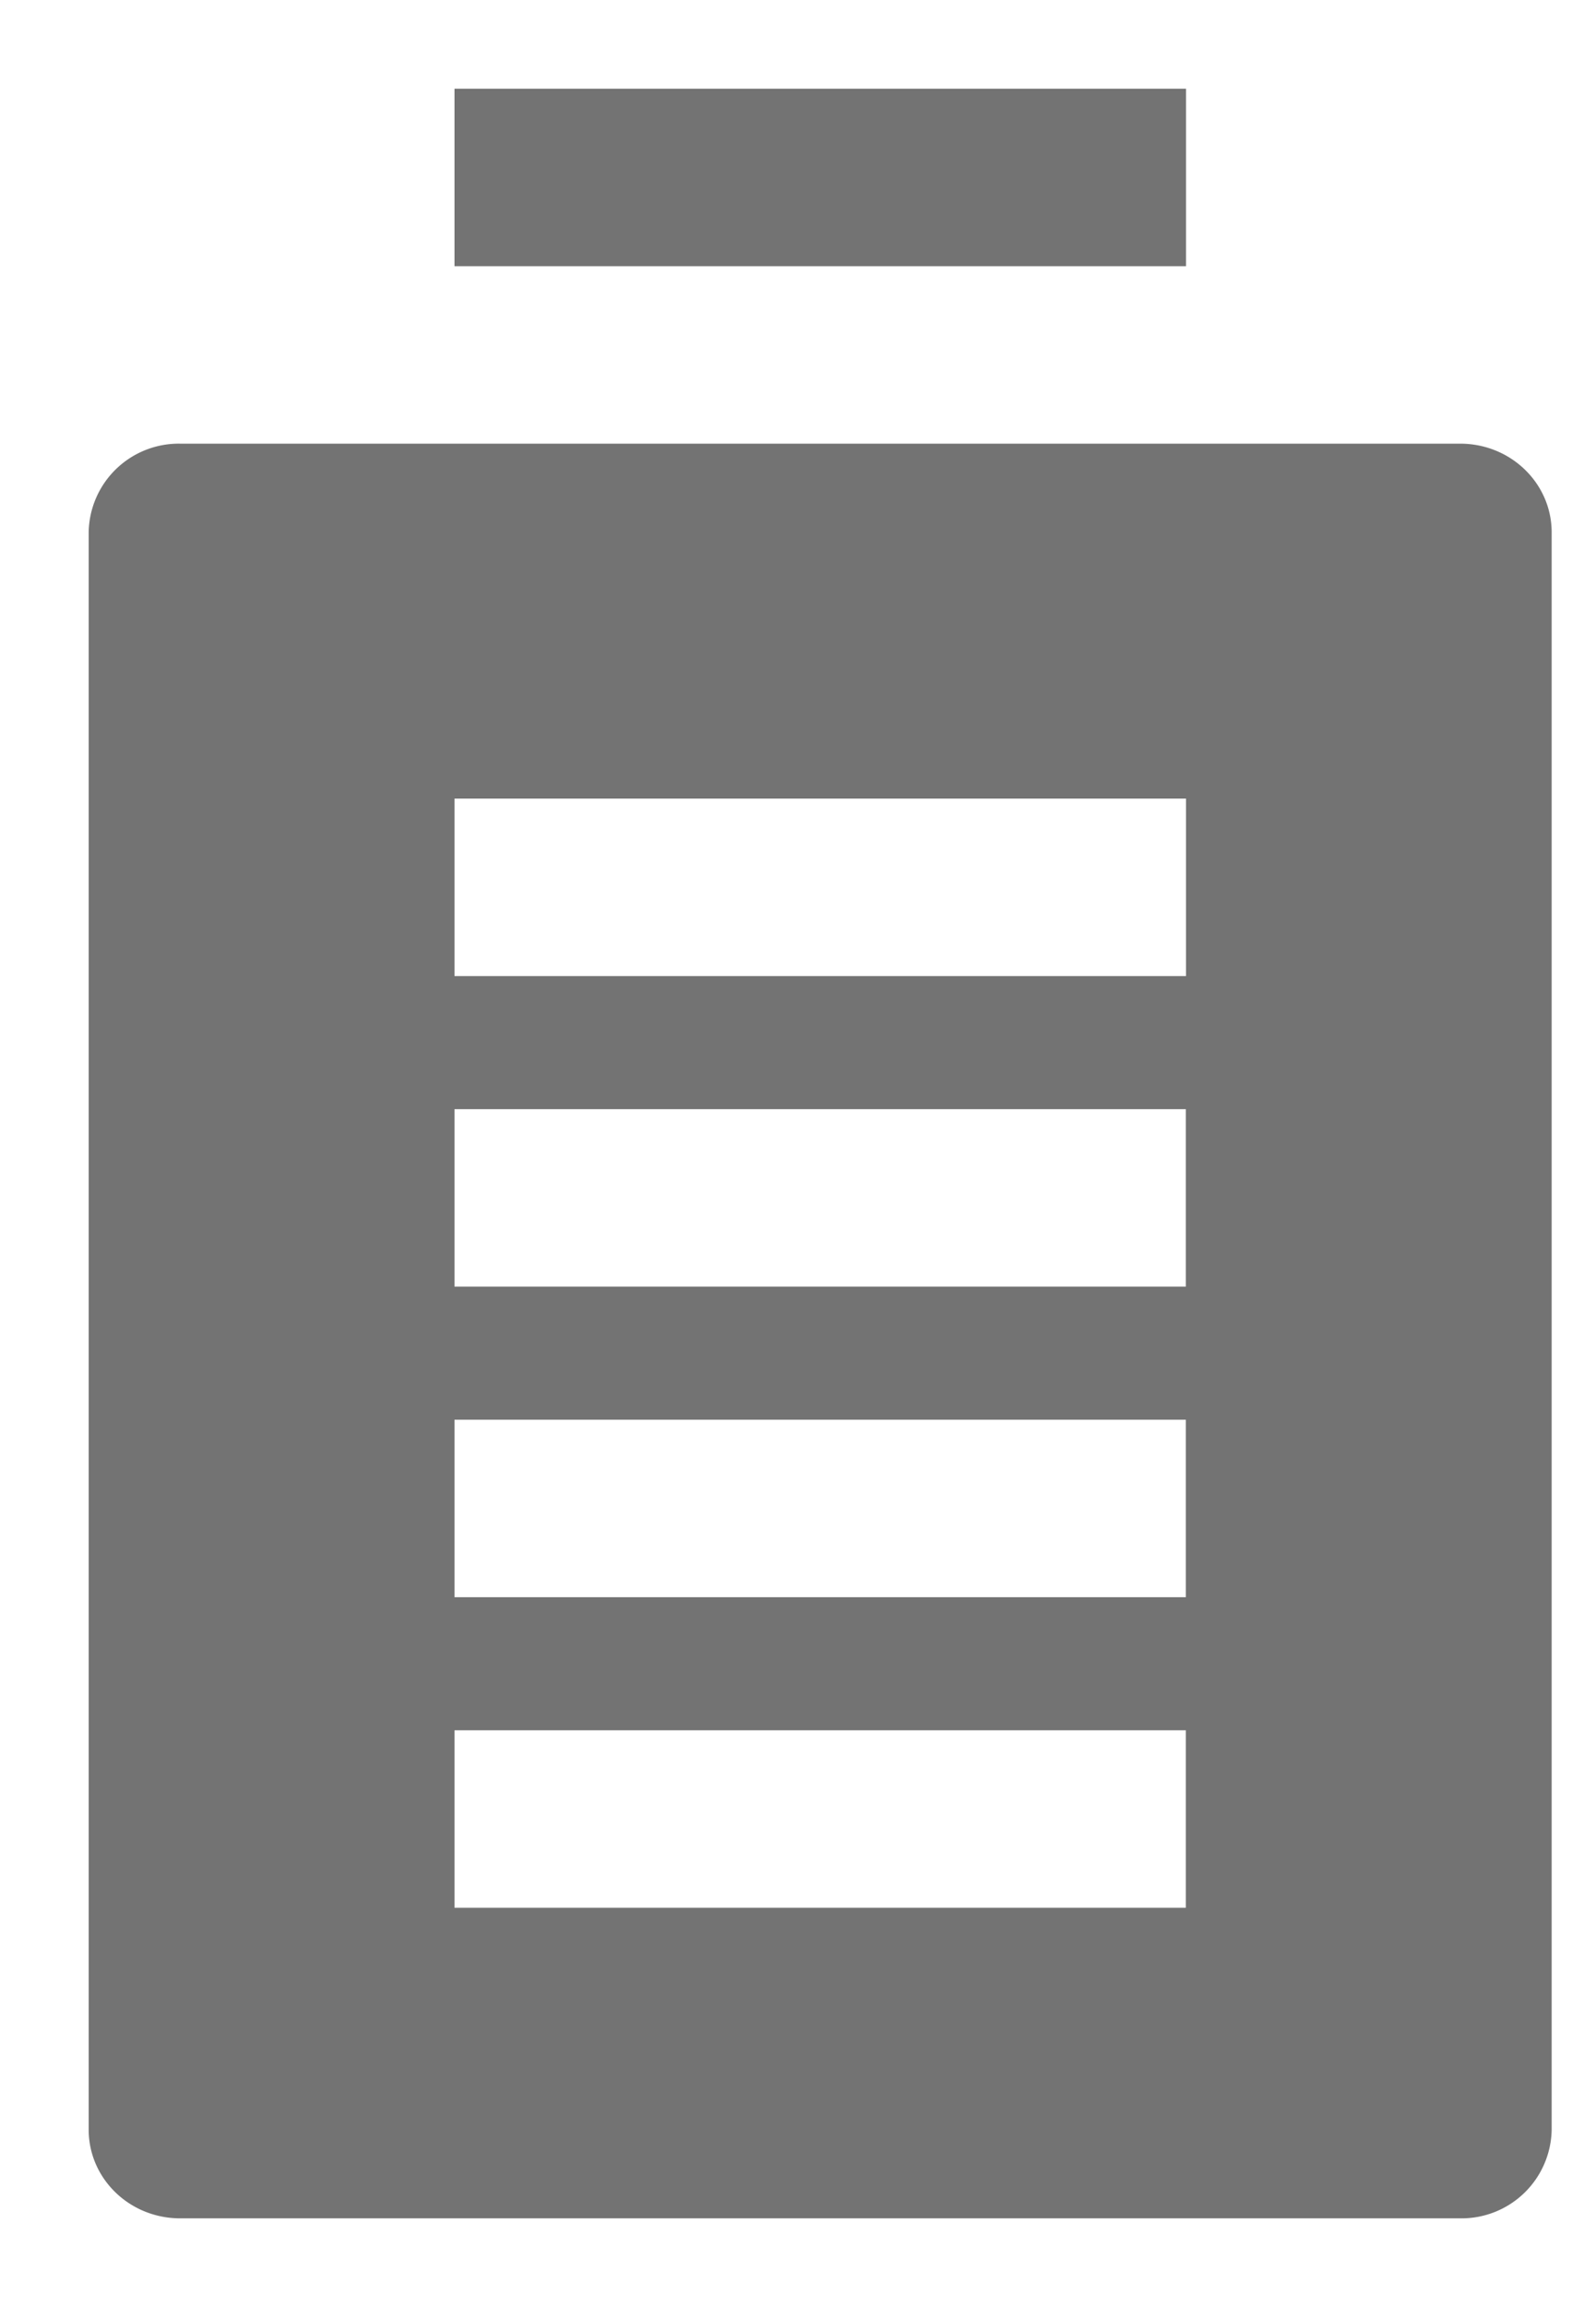 <svg width="9" height="13" xmlns="http://www.w3.org/2000/svg" xmlns:xlink="http://www.w3.org/1999/xlink"><defs><path d="M7.734 2H.516A.508.508 0 000 2.5v9c0 .276.23.5.516.5h7.218a.508.508 0 00.516-.5v-9c0-.276-.23-.5-.516-.5zm-1.546 8.25H2.063v-1h4.124v1zm0-1.75H2.063v-1h4.124v1zm0-1.75H2.063v-1h4.124v1zm0-2.75v1H2.063V4h4.124zm0-4v1H2.063V0h4.124z" id="battery-full-12px_svg__a"/></defs><use fill="#737373" xlink:href="#battery-full-12px_svg__a" transform="translate(.5 .5)" fill-rule="evenodd"/></svg>